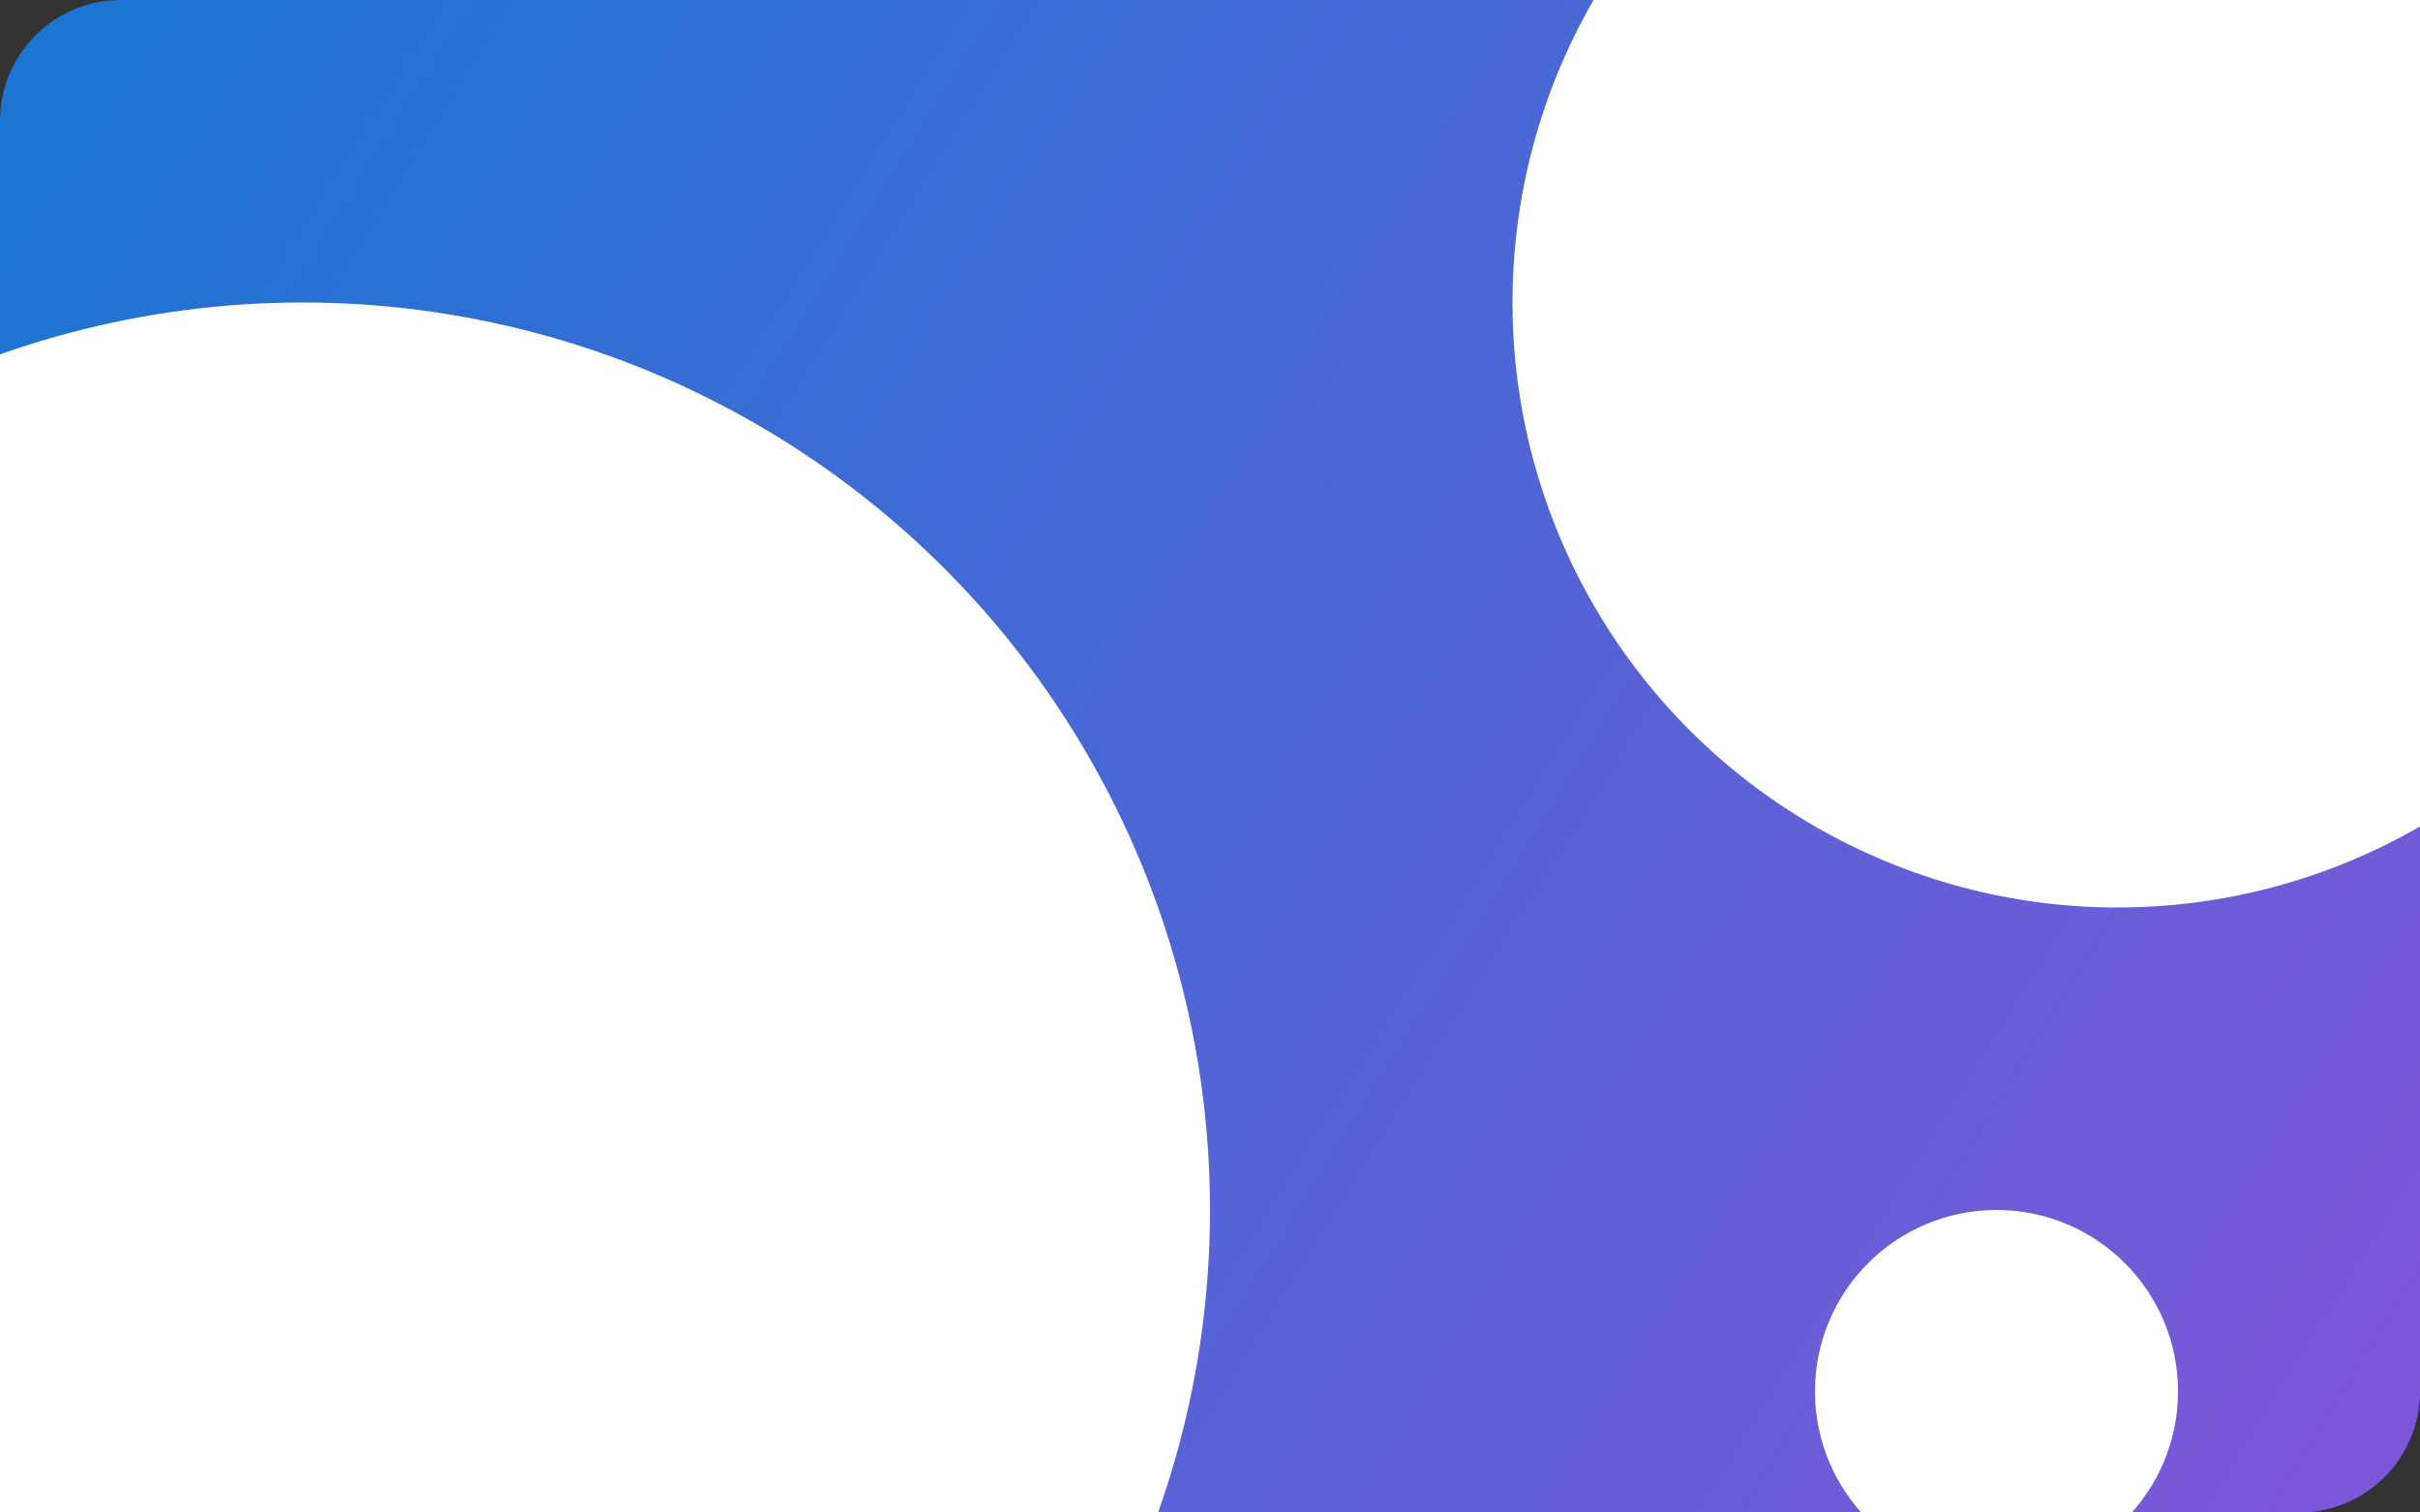 <svg width="400" height="250" viewBox="0 0 400 250" fill="none" xmlns="http://www.w3.org/2000/svg">
  <rect x="0" y="0" width="400" height="250" fill="#333333" stroke="none"/>
  <rect width="400" height="250" rx="20" fill="url(#paint0_linear)" />
  <circle cx="350" cy="50" r="100" fill="white" fillOpacity="0.1" />
  <circle cx="50" cy="200" r="150" fill="white" fillOpacity="0.05" />
  <circle cx="330" cy="230" r="30" fill="white" fillOpacity="0.1" />
  <defs>
    <linearGradient id="paint0_linear" x1="0" y1="0" x2="400" y2="250" gradientUnits="userSpaceOnUse">
      <stop stop-color="#1976D2" />
      <stop offset="1" stop-color="#7F56D9" />
    </linearGradient>
  </defs>
</svg> 